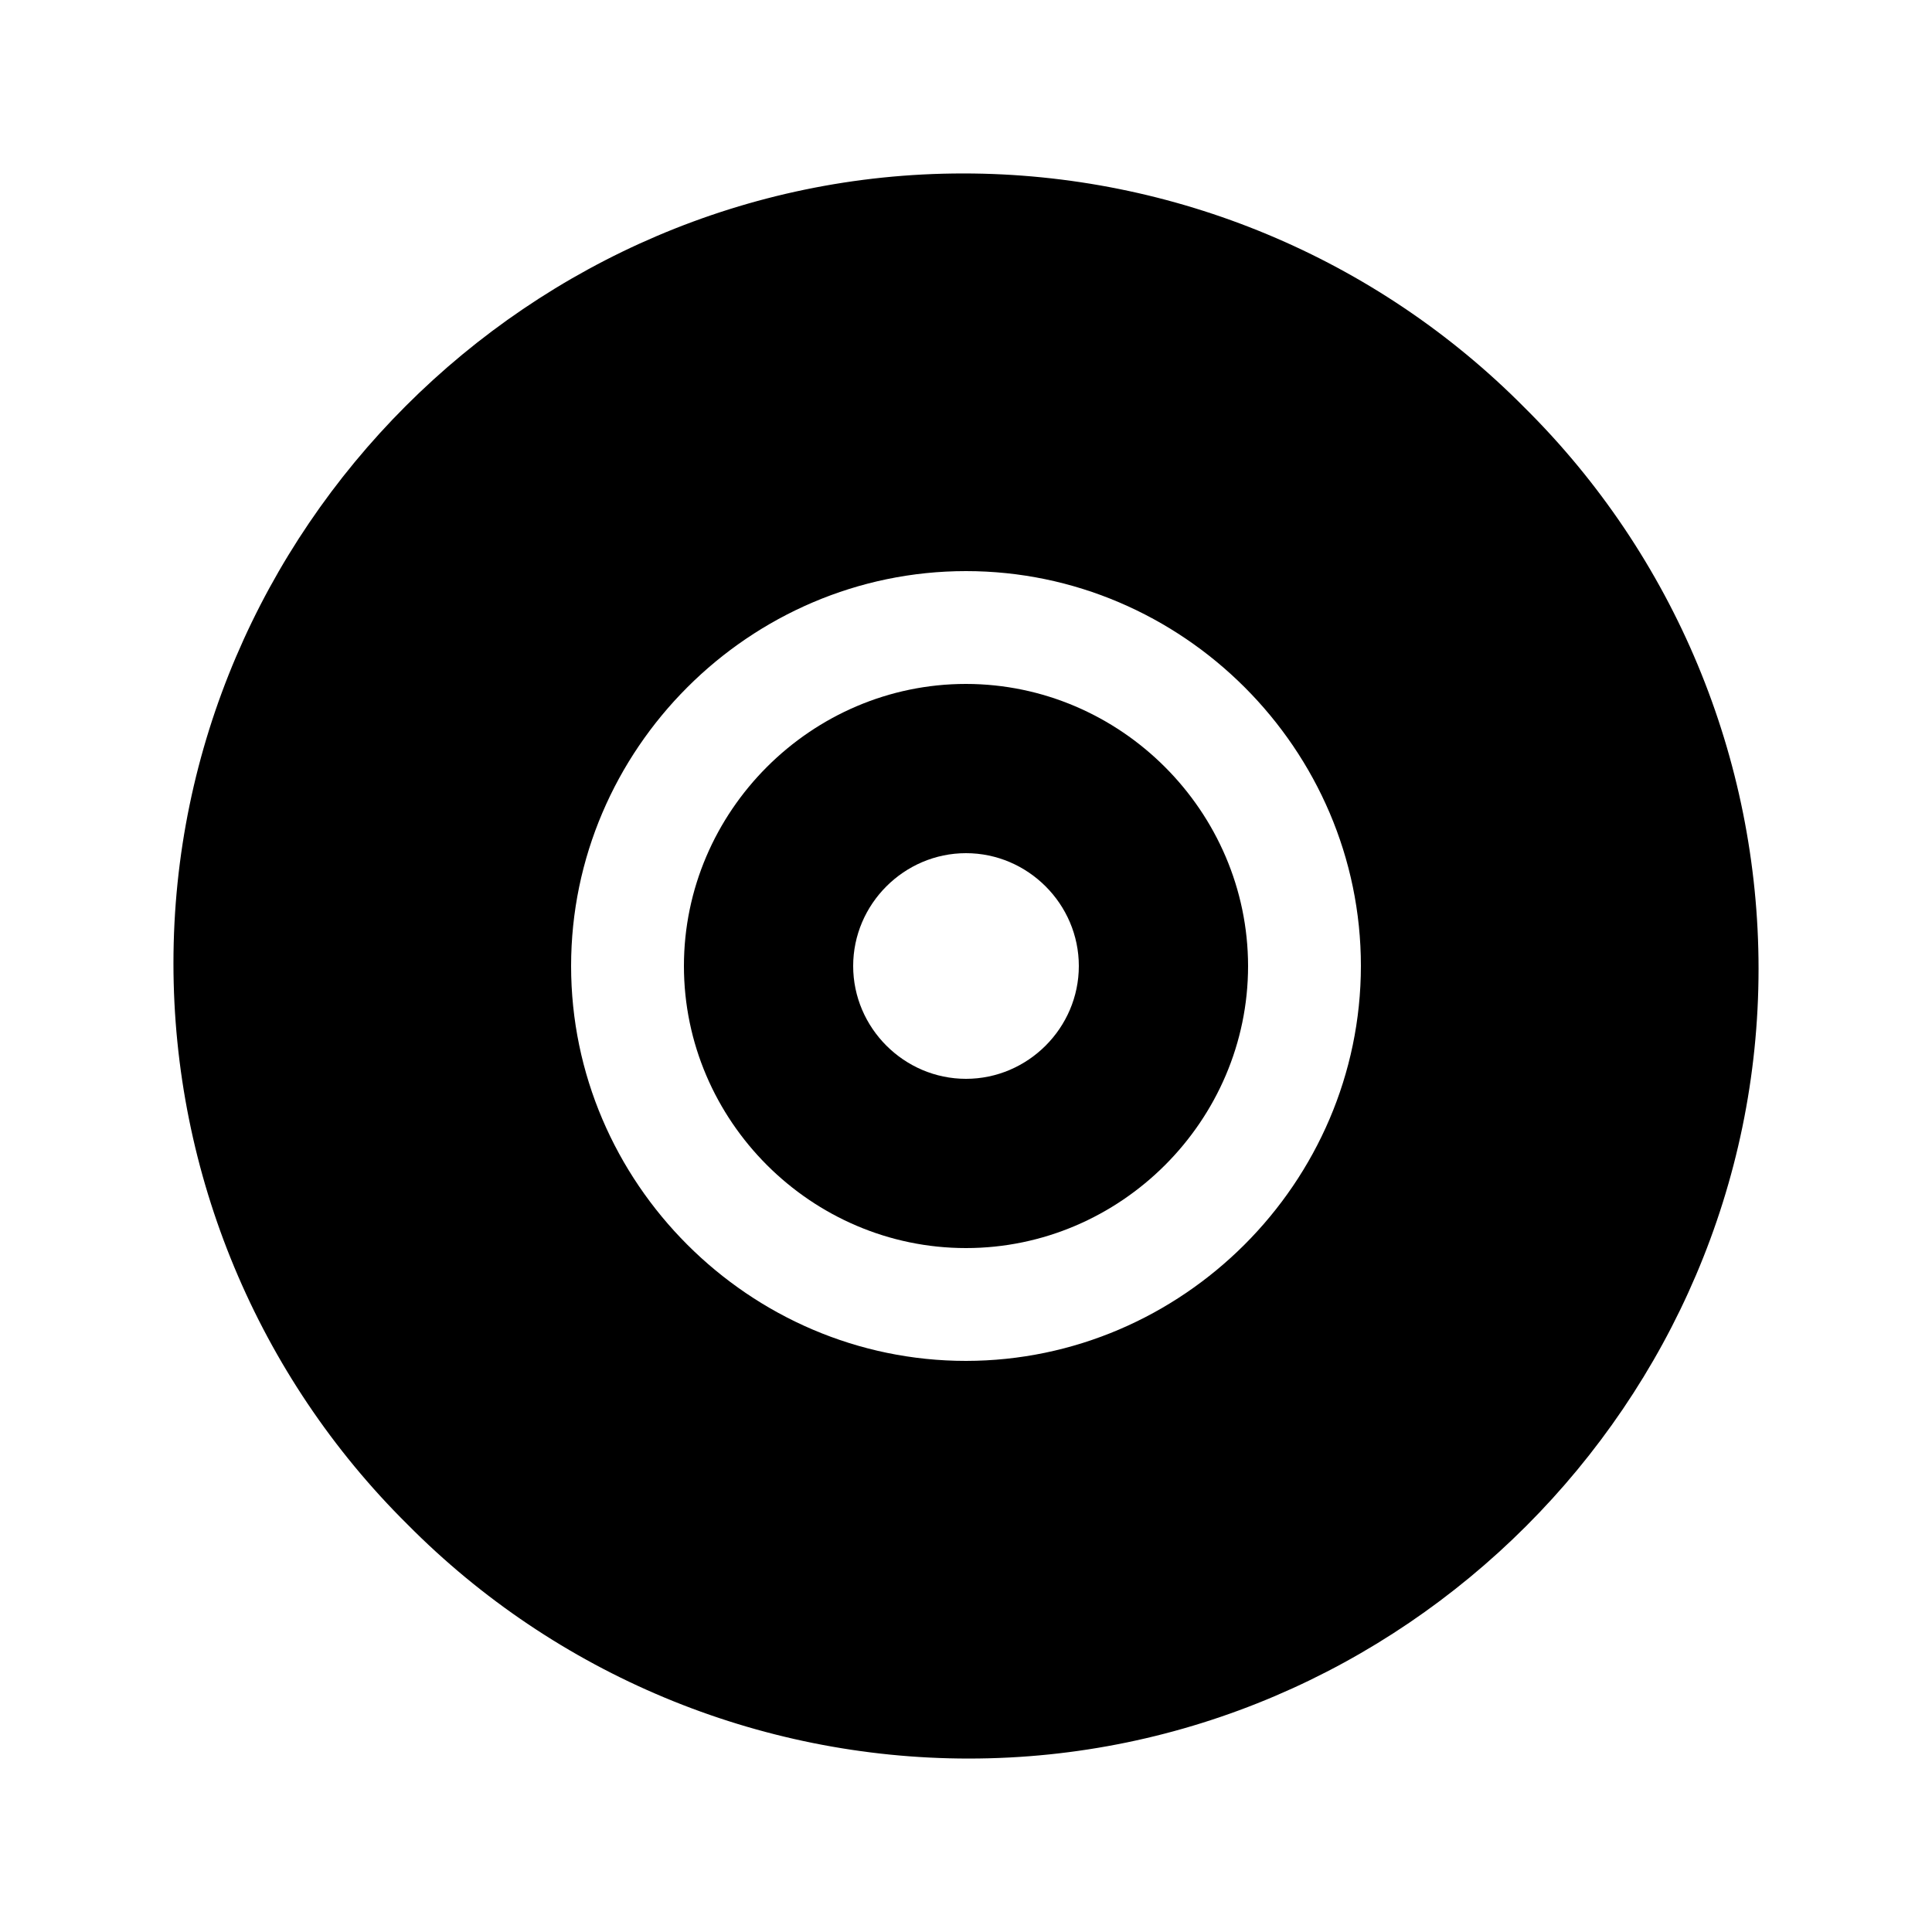 <?xml version="1.0" encoding="UTF-8" standalone="no"?>
<!DOCTYPE svg PUBLIC "-//W3C//DTD SVG 1.1//EN" "http://www.w3.org/Graphics/SVG/1.1/DTD/svg11.dtd">
<svg width="100%" height="100%" viewBox="0 0 40 40" version="1.1" xmlns="http://www.w3.org/2000/svg" xmlns:xlink="http://www.w3.org/1999/xlink" xml:space="preserve" xmlns:serif="http://www.serif.com/" style="fill-rule:evenodd;clip-rule:evenodd;stroke-linejoin:round;stroke-miterlimit:2;">
    <g transform="matrix(0.073,0,0,0.073,20,20)">
        <g id="disc.svg" transform="matrix(1,0,0,1,-256,-256)">
            <path d="M256,176C212.113,176 176,212.113 176,256C176,299.887 212.113,336 256,336C299.887,336 336,299.887 336,256C335.951,212.132 299.868,176.049 256,176ZM256,288C238.445,288 224,273.555 224,256C224,238.445 238.445,224 256,224C273.555,224 288,238.445 288,256C288,273.555 273.555,288 256,288Z" style="fill-rule:nonzero;"/>
            <path d="M414.39,97.61C372.337,55.141 314.987,31.22 255.22,31.22C132.338,31.22 31.22,132.338 31.22,255.22C31.22,314.987 55.141,372.337 97.61,414.39C139.663,456.859 197.013,480.78 256.78,480.78C379.662,480.78 480.78,379.662 480.78,256.78C480.78,197.013 456.859,139.663 414.39,97.61ZM256,368C194.559,368 144,317.441 144,256C144,194.559 194.559,144 256,144C317.441,144 368,194.559 368,256C367.934,317.417 317.417,367.934 256,368Z" style="fill-rule:nonzero;"/>
        </g>
        <g id="disc.svg1" serif:id="disc.svg">
        </g>
    </g>
</svg>

